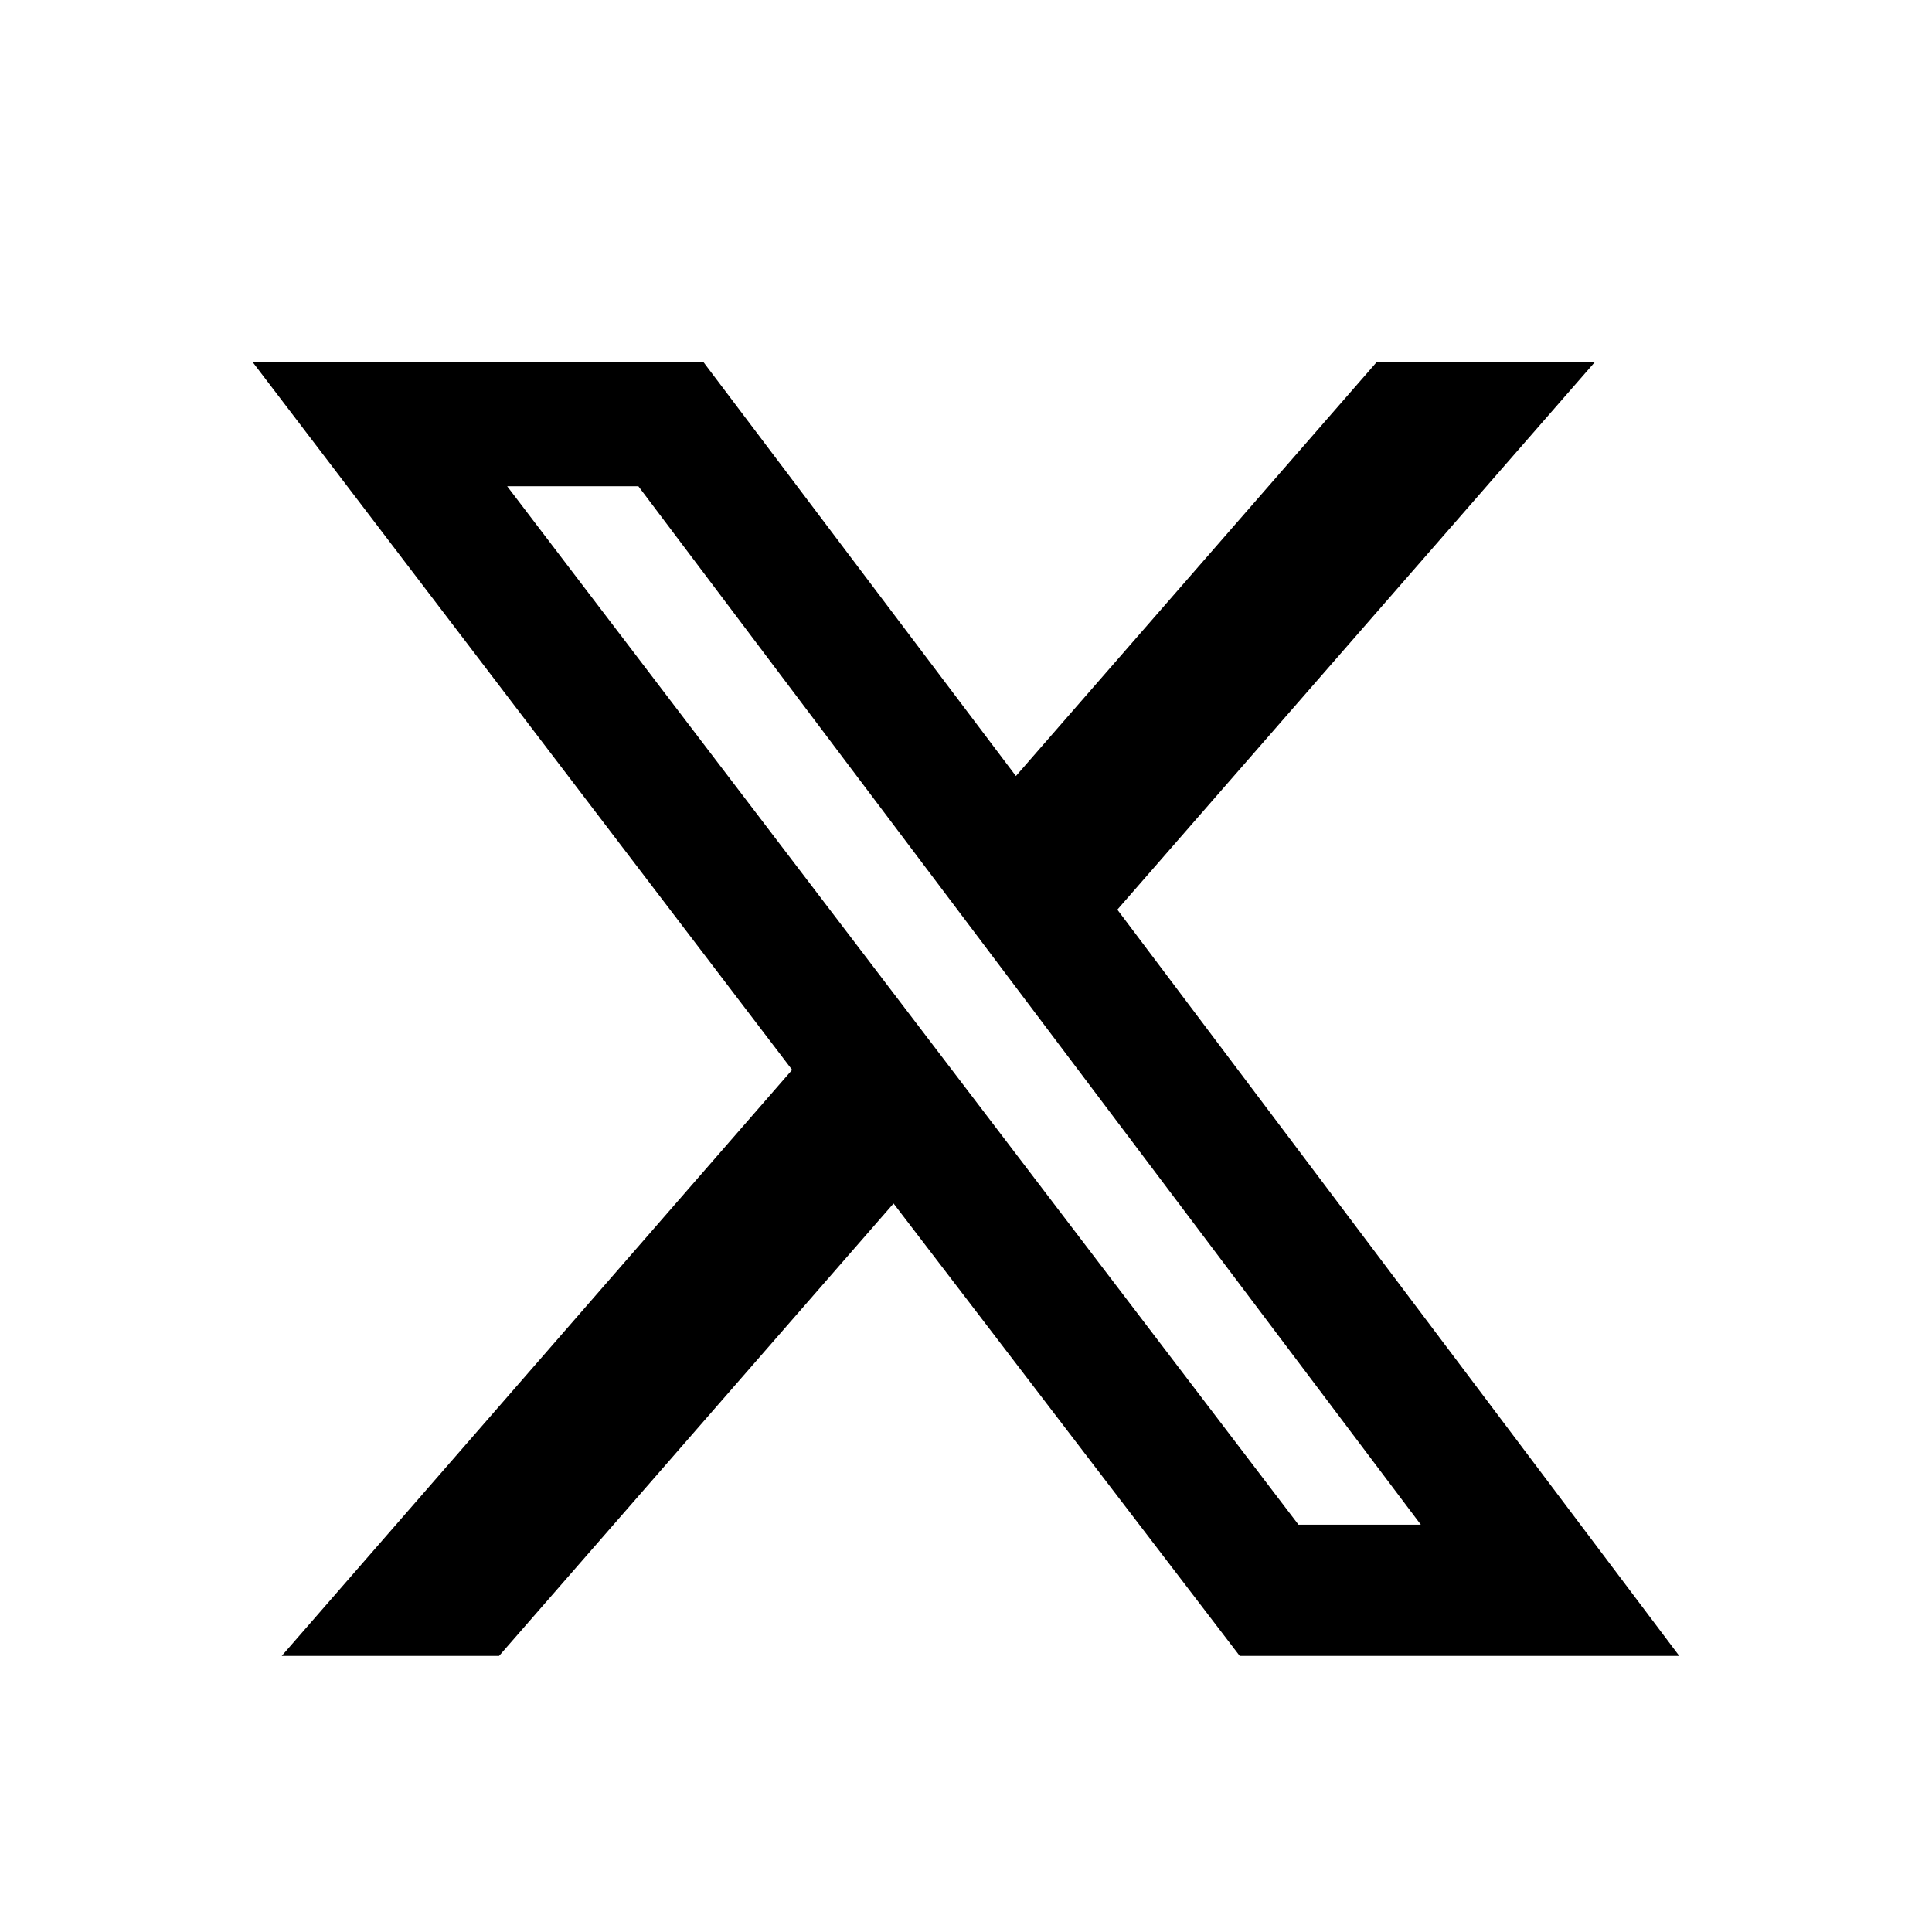 <svg xmlns="http://www.w3.org/2000/svg" viewBox="0 0 24 24" width="24" height="24"><path d="M17.1 4.5h2.71l-5.93 6.8 6.98 9.27H15.4l-4.3-5.62-4.9 5.62H3.5l6.34-7.28-6.7-8.79h5.6l3.88 5.14L17.1 4.5Zm-.96 14.44h1.51L7.93 6.04H6.3l9.83 12.9Z"/></svg>
